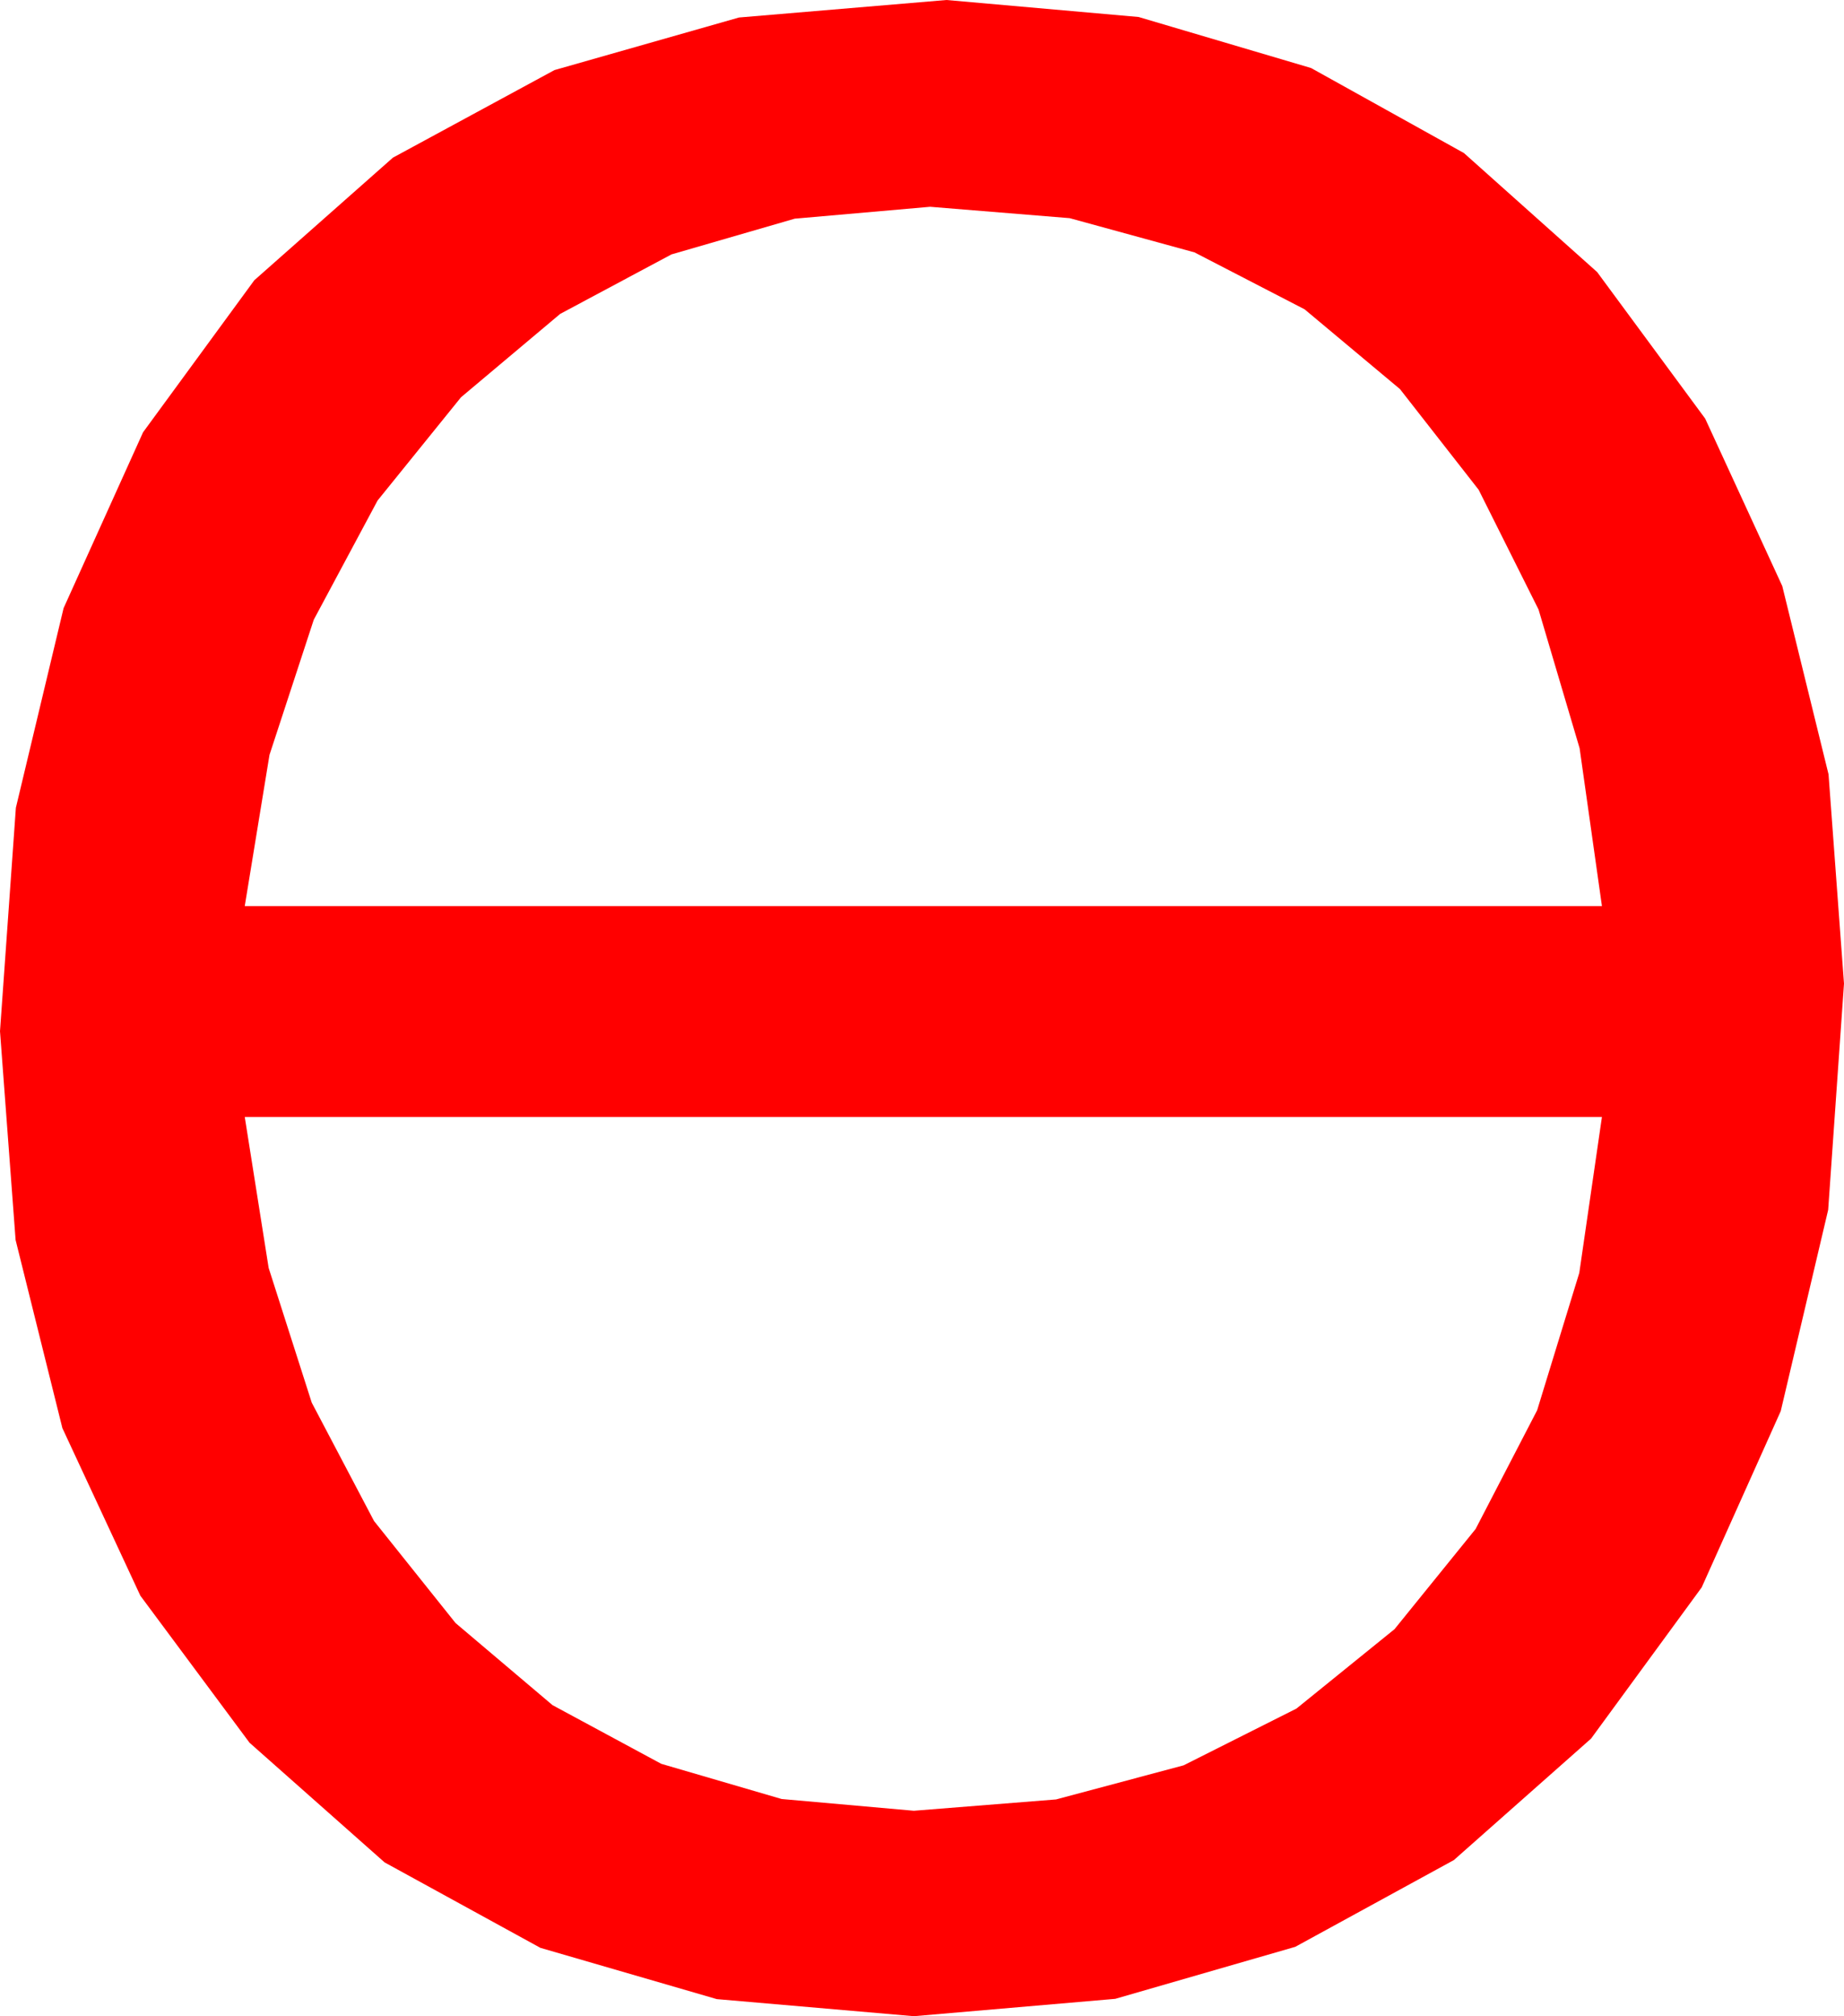 <?xml version="1.0" encoding="utf-8"?>
<!DOCTYPE svg PUBLIC "-//W3C//DTD SVG 1.1//EN" "http://www.w3.org/Graphics/SVG/1.1/DTD/svg11.dtd">
<svg width="39.727" height="43.418" xmlns="http://www.w3.org/2000/svg" xmlns:xlink="http://www.w3.org/1999/xlink" xmlns:xml="http://www.w3.org/XML/1998/namespace" version="1.1">
  <g>
    <g>
      <path style="fill:#FF0000;fill-opacity:1" d="M5.273,24.053L5.788,27.305 6.716,30.205 8.058,32.754 9.814,34.951 11.904,36.72 14.246,37.983 16.84,38.741 19.688,38.994 22.752,38.75 25.499,38.016 27.93,36.794 30.044,35.083 31.79,32.927 33.116,30.37 34.024,27.412 34.512,24.053 5.273,24.053z M20.039,4.453L17.122,4.709 14.465,5.479 12.068,6.76 9.932,8.555 8.135,10.778 6.76,13.345 5.806,16.256 5.273,19.512 34.512,19.512 34.031,16.113 33.146,13.125 31.856,10.547 30.161,8.379 28.106,6.661 25.734,5.435 23.045,4.698 20.039,4.453z M20.391,0L24.53,0.366 28.246,1.465 31.539,3.296 34.409,5.859 36.736,9.014 38.397,12.62 39.394,16.675 39.727,21.182 39.386,26.054 38.364,30.388 36.661,34.184 34.277,37.441 31.322,40.056 27.905,41.924 24.027,43.044 19.688,43.418 15.442,43.05 11.642,41.946 8.286,40.106 5.376,37.529 3.024,34.363 1.344,30.754 0.336,26.702 0,22.207 0.342,17.395 1.37,13.096 3.082,9.309 5.479,6.035 8.465,3.395 11.946,1.509 15.921,0.377 20.391,0z" />
    </g>
  </g>
</svg>